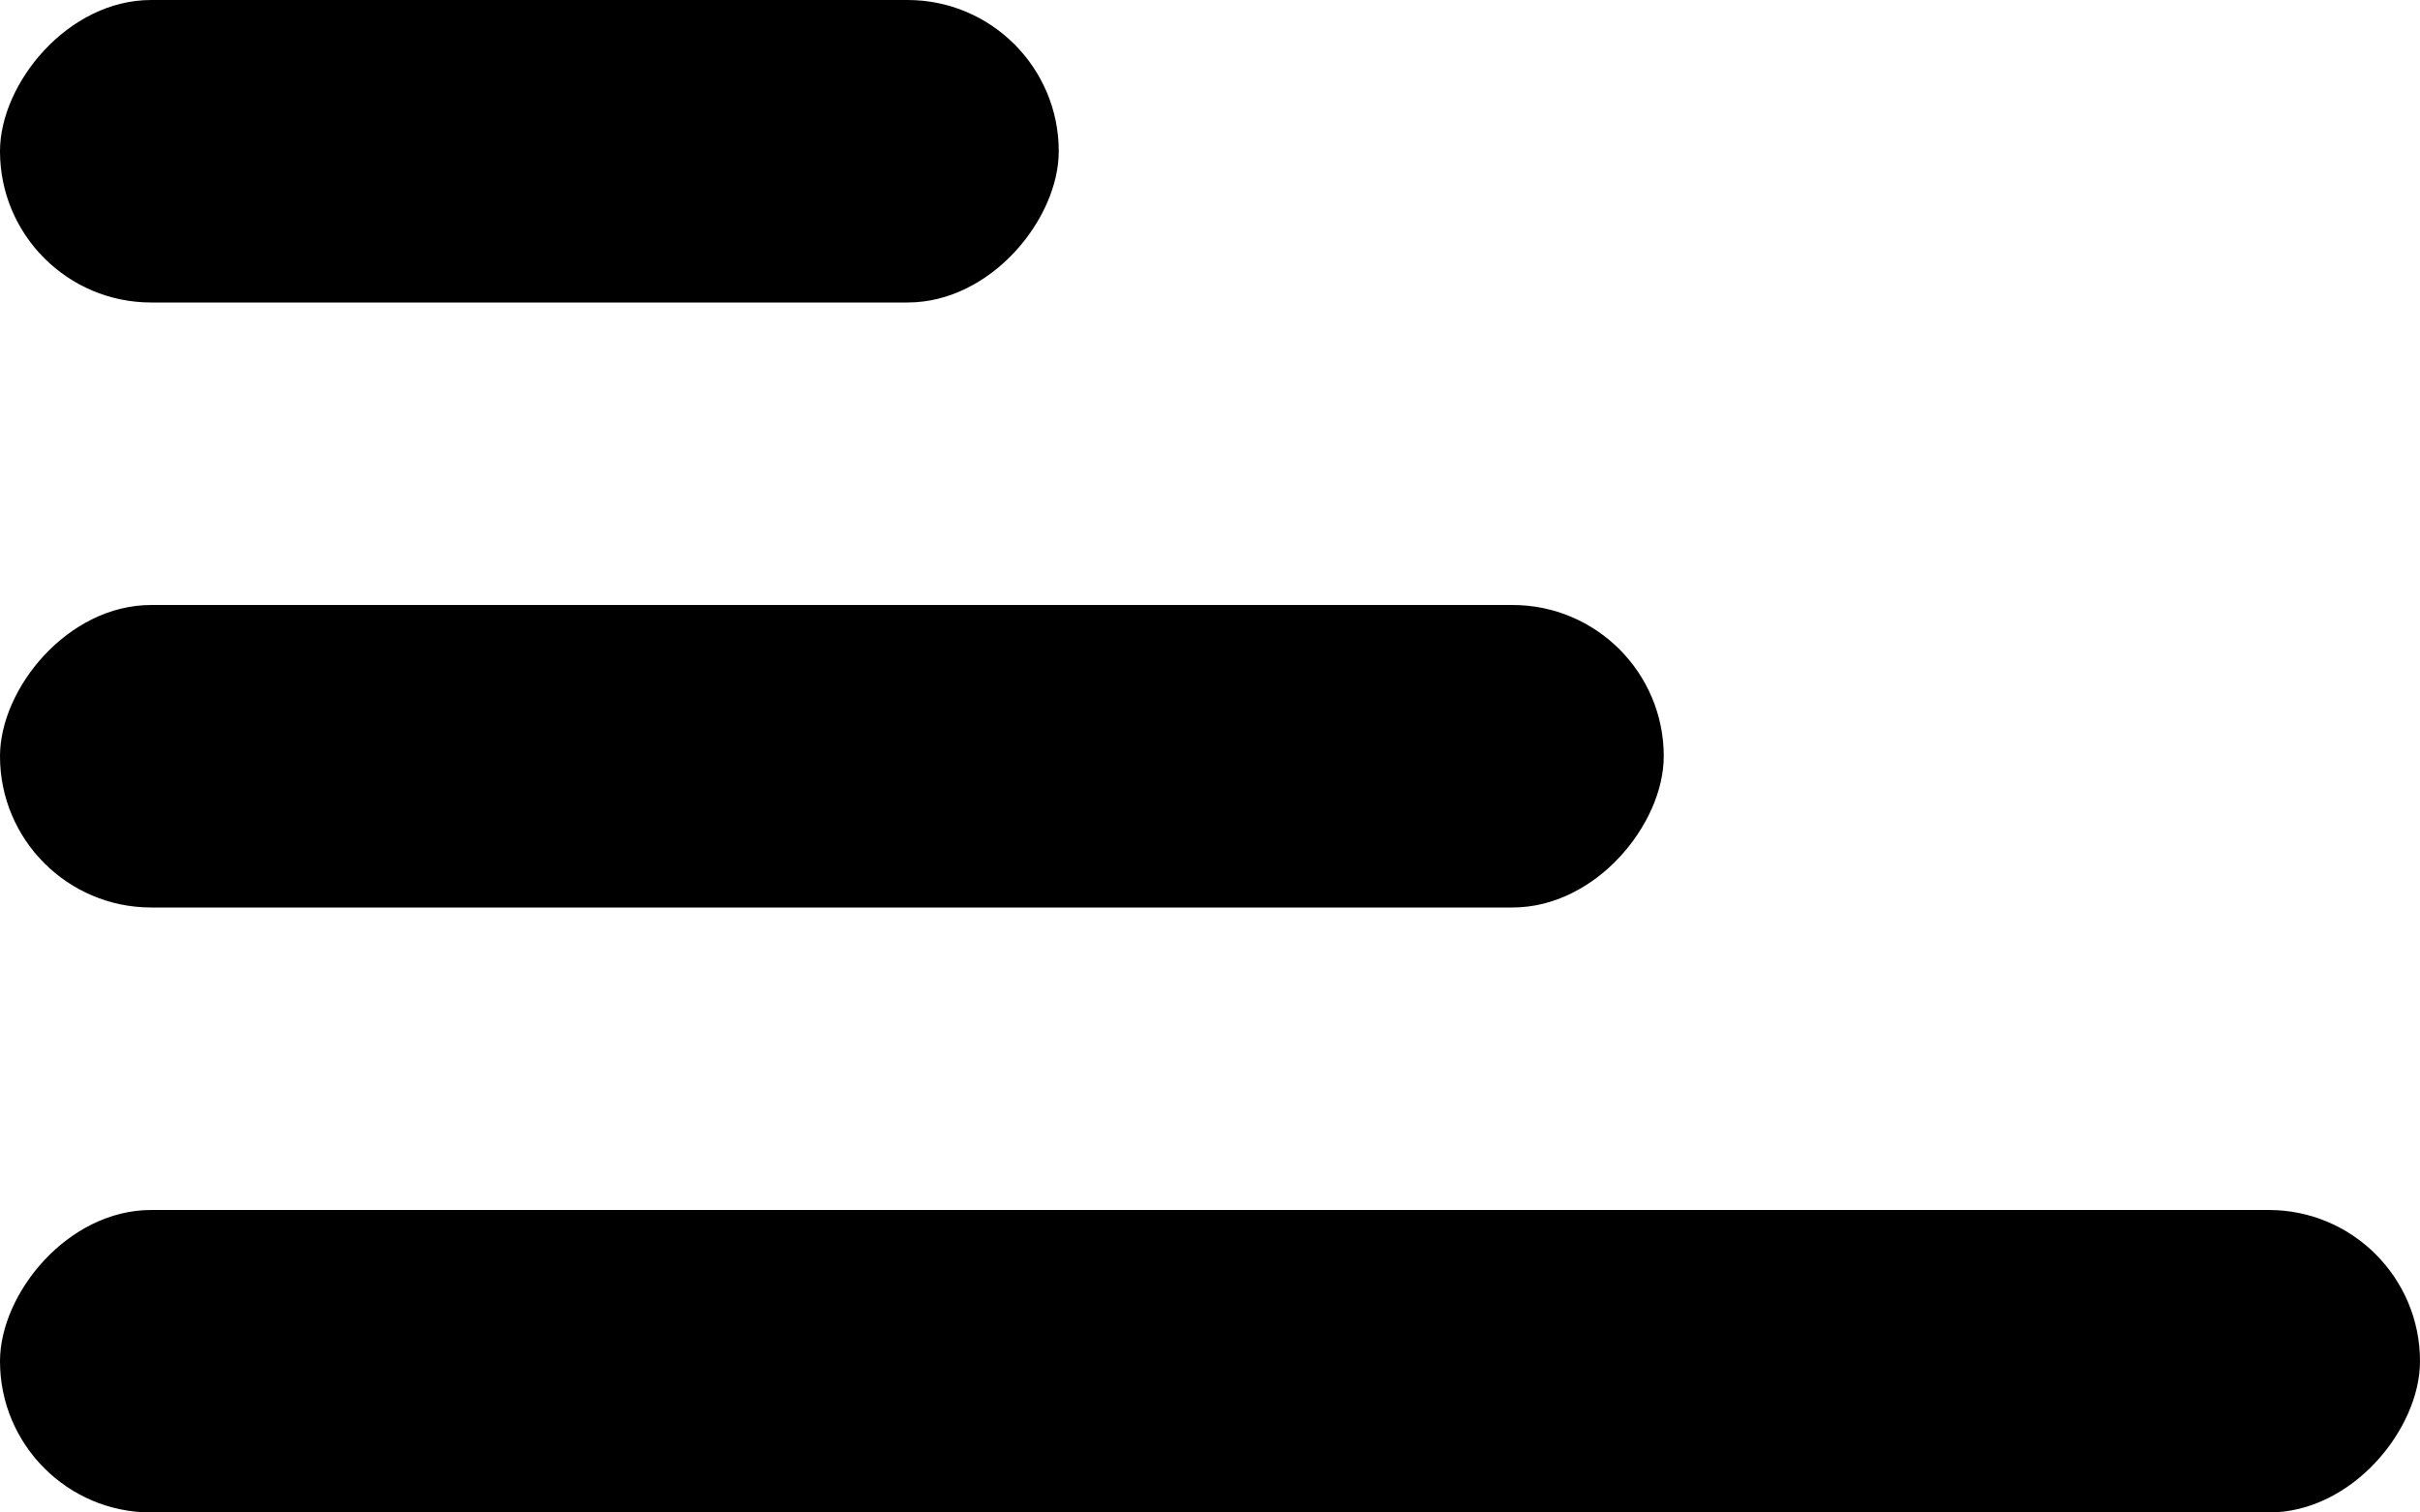 <svg width="16" height="10" viewBox="0 0 16 10" xmlns="http://www.w3.org/2000/svg">
<rect width="16" height="2" rx="1" transform="matrix(1 0 0 -1 0 10)"/>
<rect width="11" height="2" rx="1" transform="matrix(1 0 0 -1 0 6)"/>
<rect width="7" height="2" rx="1" transform="matrix(1 0 0 -1 0 2)"/>
</svg>
